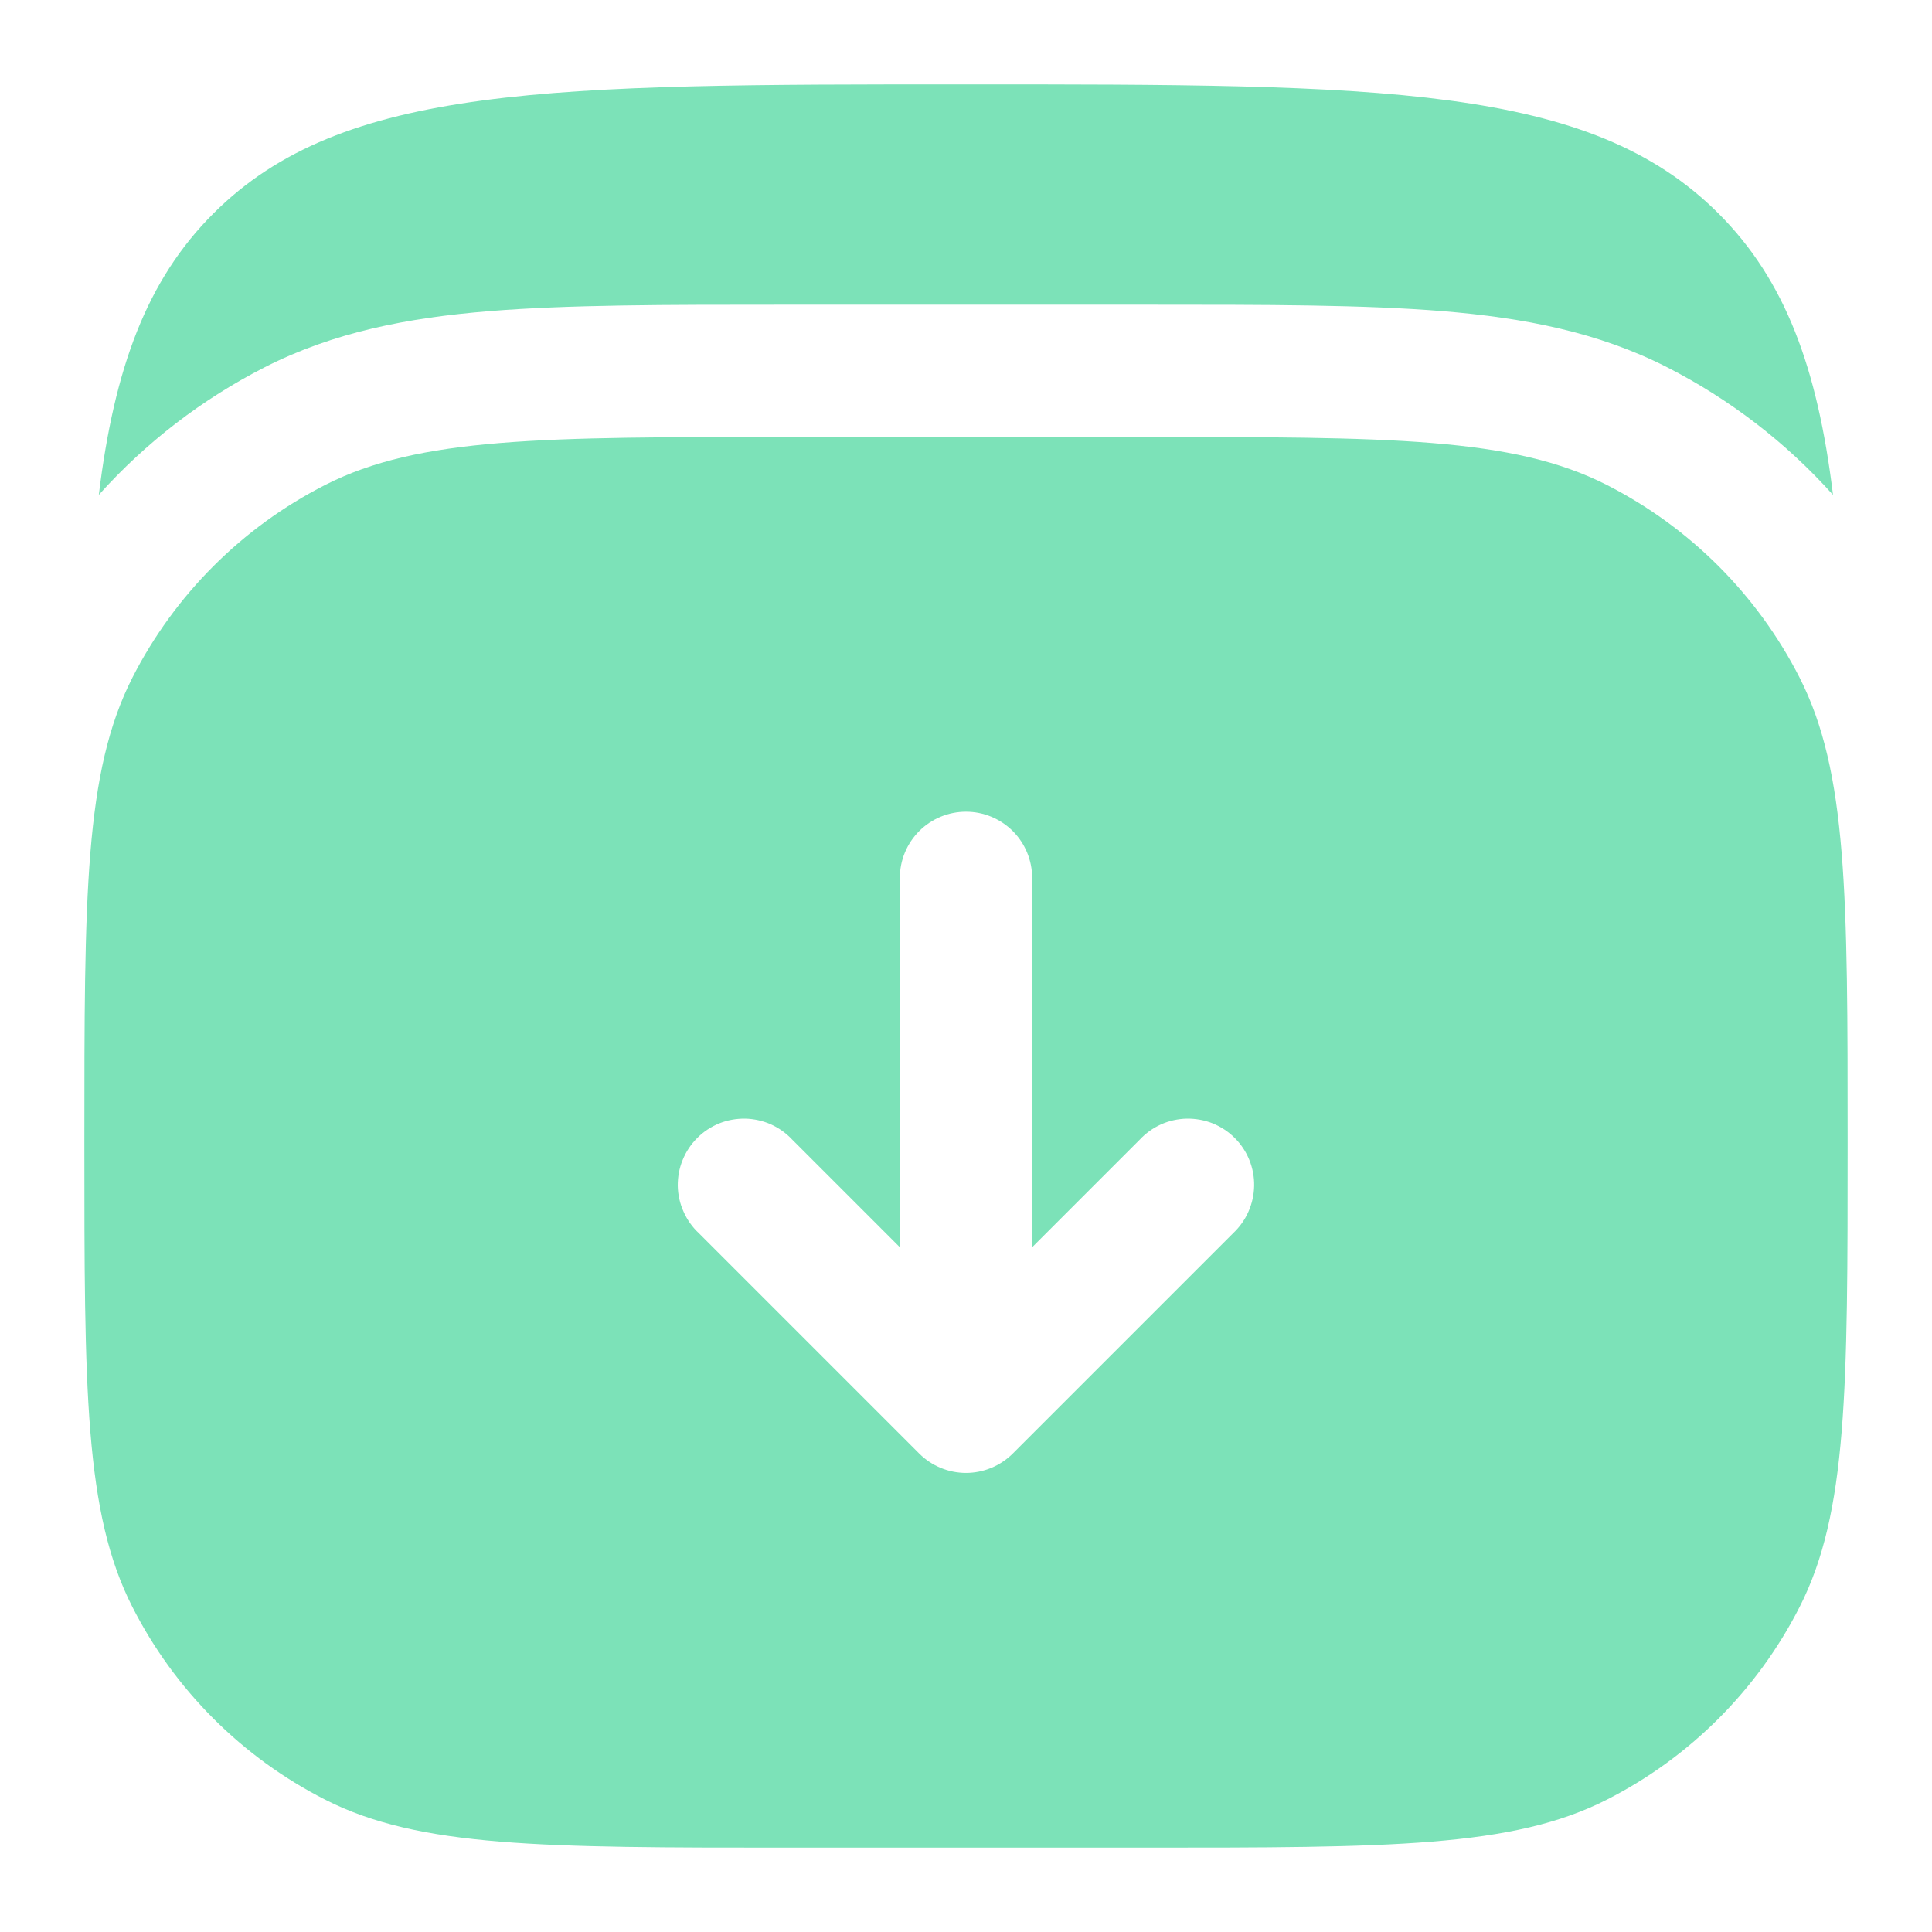 <svg width="21" height="21" viewBox="0 0 21 21" fill="none" xmlns="http://www.w3.org/2000/svg">
<path d="M18.679 2.32C17.275 0.917 15.017 0.917 10.499 0.917C5.981 0.917 3.724 0.917 2.32 2.32C1.593 3.046 1.243 4.001 1.074 5.379C1.585 4.809 2.197 4.339 2.879 3.991C3.629 3.61 4.431 3.454 5.318 3.382C6.176 3.312 7.232 3.312 8.522 3.312H12.476C13.767 3.312 14.822 3.312 15.68 3.382C16.568 3.455 17.37 3.61 18.119 3.991C18.801 4.339 19.413 4.809 19.924 5.379C19.756 4.001 19.406 3.046 18.679 2.32Z" fill="#7CE2B8"/>
<path fill-rule="evenodd" clip-rule="evenodd" d="M0.917 12.417C0.917 9.733 0.917 8.392 1.439 7.366C1.898 6.465 2.631 5.732 3.533 5.272C4.558 4.75 5.9 4.75 8.583 4.75H12.416C15.1 4.75 16.442 4.75 17.467 5.272C18.369 5.732 19.102 6.465 19.561 7.366C20.083 8.392 20.083 9.733 20.083 12.417C20.083 15.1 20.083 16.442 19.561 17.467C19.102 18.369 18.369 19.102 17.467 19.561C16.442 20.083 15.1 20.083 12.416 20.083H8.583C5.9 20.083 4.558 20.083 3.533 19.561C2.631 19.102 1.898 18.369 1.439 17.467C0.917 16.442 0.917 15.1 0.917 12.417ZM11.008 15.8C10.873 15.934 10.69 16.01 10.5 16.01C10.309 16.01 10.127 15.934 9.992 15.8L7.596 13.404C7.525 13.338 7.469 13.259 7.43 13.17C7.39 13.082 7.369 12.987 7.367 12.891C7.366 12.794 7.383 12.698 7.42 12.609C7.456 12.519 7.51 12.438 7.578 12.37C7.646 12.301 7.727 12.248 7.817 12.211C7.906 12.175 8.002 12.158 8.099 12.159C8.195 12.161 8.29 12.182 8.379 12.221C8.467 12.261 8.546 12.317 8.612 12.388L9.781 13.557V9.542C9.781 9.351 9.857 9.168 9.992 9.033C10.126 8.899 10.309 8.823 10.5 8.823C10.691 8.823 10.873 8.899 11.008 9.033C11.143 9.168 11.219 9.351 11.219 9.542V13.557L12.388 12.388C12.454 12.317 12.533 12.261 12.621 12.221C12.709 12.182 12.804 12.161 12.901 12.159C12.997 12.158 13.093 12.175 13.183 12.211C13.272 12.248 13.354 12.301 13.422 12.37C13.49 12.438 13.544 12.519 13.58 12.609C13.616 12.698 13.634 12.794 13.632 12.891C13.63 12.987 13.609 13.082 13.57 13.17C13.531 13.259 13.474 13.338 13.404 13.404L11.008 15.8Z" fill="#7CE2B8"/>
</svg>
